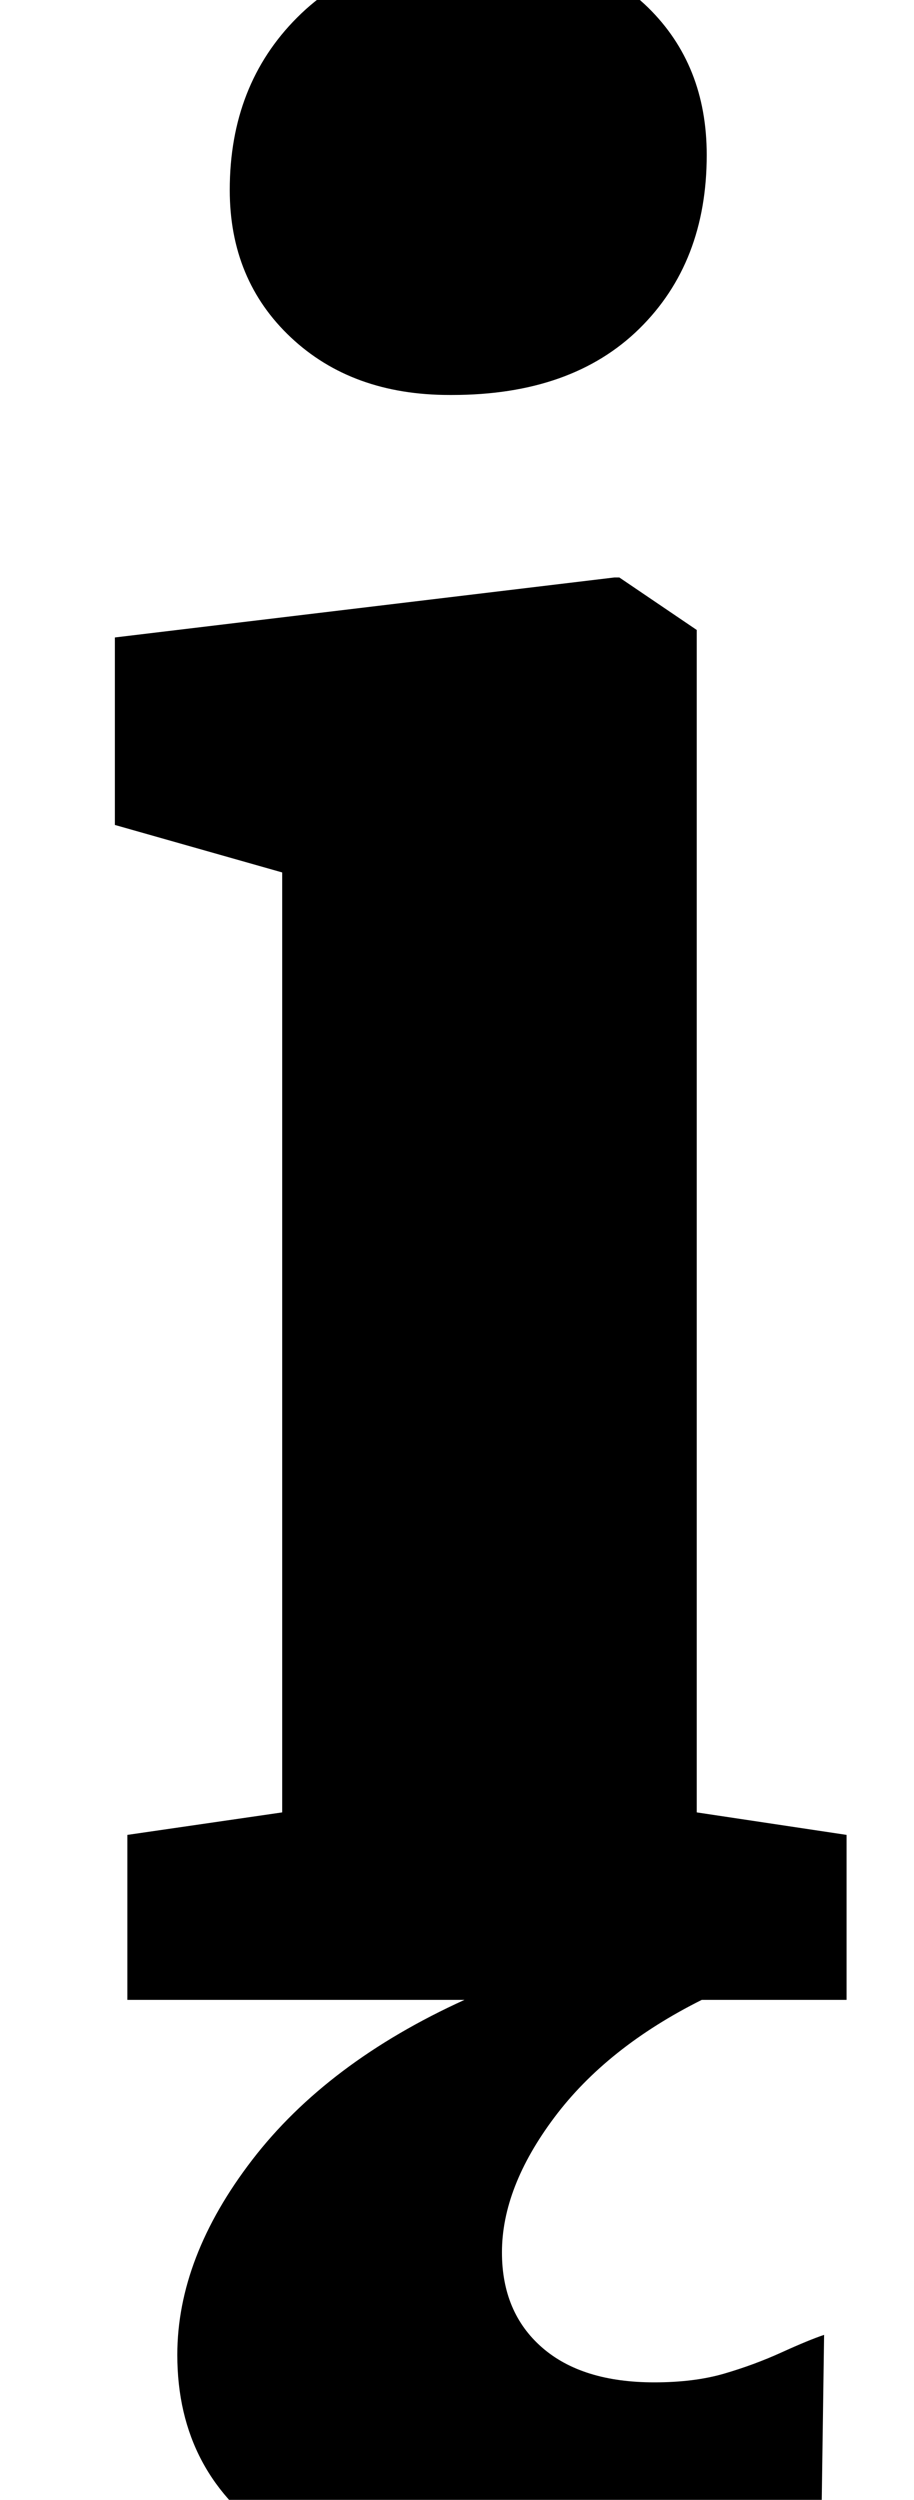<?xml version="1.0" standalone="no"?>
<!DOCTYPE svg PUBLIC "-//W3C//DTD SVG 1.1//EN" "http://www.w3.org/Graphics/SVG/1.1/DTD/svg11.dtd" >
<svg xmlns="http://www.w3.org/2000/svg" xmlns:xlink="http://www.w3.org/1999/xlink" version="1.1" viewBox="-10 0 366 1000">
  <g transform="matrix(1 0 0 -1 0 800)">
   <path fill="currentColor"
d="M106.5 665q-24.5 23 -24.5 59q0 42 27 69t72 27t68.5 -23t23.5 -59q0 -43 -27 -69.5t-75 -26.5h-1q-39 0 -63.5 23zM100.5 -216q-39.5 26 -39.5 74q0 39 30 78t85 64h-135v66l62 9v376l-67 19v75l200 24h2l31 -21v-473l60 -9v-66h-58q-38 -19 -59 -47t-21 -54
q0 -24 16 -38t45 -14q16 0 28 3.5t23 8.5t17 7l-1 -70q-21 -16 -57 -27t-72 -11q-50 0 -89.5 26z" />
  </g>

</svg>
